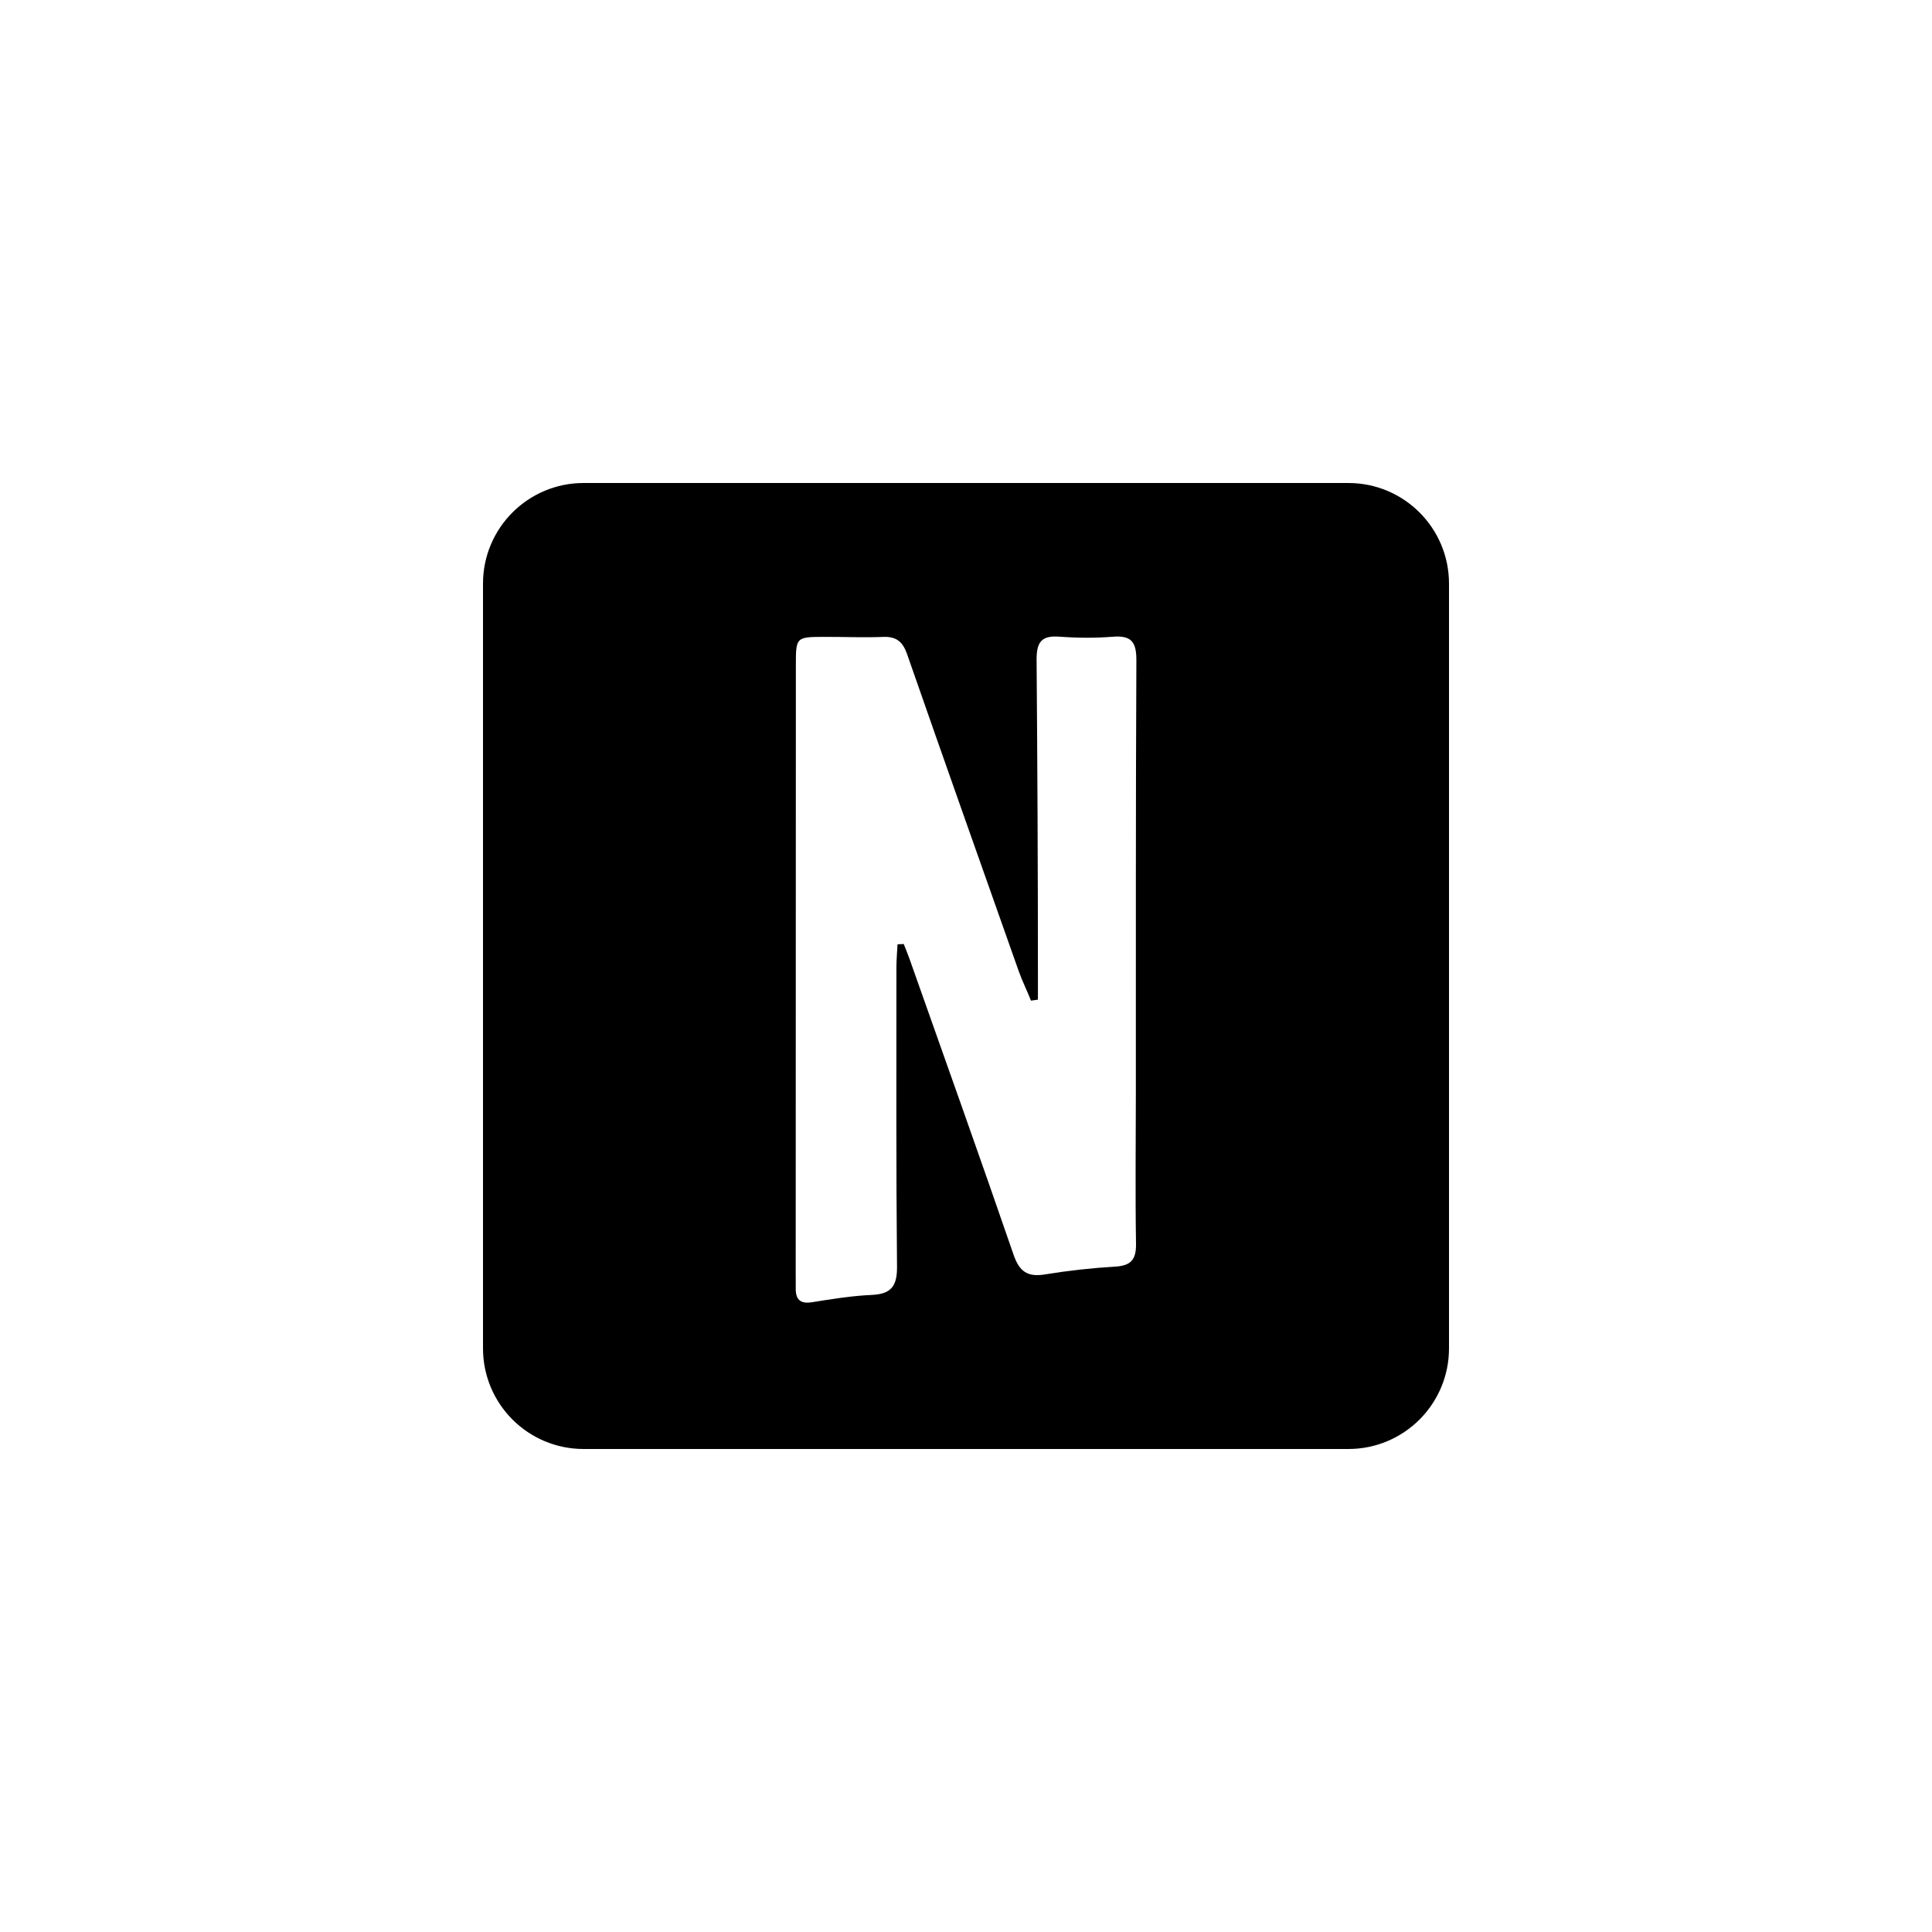 <?xml version="1.0" encoding="utf-8"?>
<!-- Generator: Adobe Illustrator 19.1.0, SVG Export Plug-In . SVG Version: 6.00 Build 0)  -->
<svg version="1.1" id="Layer_1" xmlns="http://www.w3.org/2000/svg" xmlns:xlink="http://www.w3.org/1999/xlink" x="0px" y="0px"
	 viewBox="0 0 48 48" style="enable-background:new 0 0 48 48;" xml:space="preserve">

<g id="netflix">
	<path d="M33.5,12h-19c-1.381,0-2.5,1.119-2.5,2.5v19c0,1.381,1.119,2.5,2.5,2.5h19c1.381,0,2.5-1.119,2.5-2.5v-19
		C36,13.119,34.881,12,33.5,12z M28.224,30.897c0.006,0.393-0.121,0.549-0.518,0.572c-0.582,0.034-1.165,0.099-1.74,0.193
		c-0.437,0.072-0.64-0.068-0.786-0.494c-0.844-2.453-1.718-4.896-2.582-7.341c-0.044-0.126-0.096-0.249-0.145-0.373
		c-0.051,0.002-0.102,0.005-0.154,0.007c-0.01,0.194-0.028,0.388-0.028,0.583c0,2.475-0.009,4.949,0.015,7.424
		c0.005,0.481-0.141,0.682-0.626,0.704c-0.496,0.022-0.991,0.102-1.482,0.181c-0.307,0.05-0.414-0.076-0.408-0.358
		c0.002-0.103-0.001-0.206-0.001-0.309c0.001-5.052,0.002-10.105,0.004-15.158c0-0.702,0.003-0.704,0.726-0.705
		c0.481-0.001,0.963,0.02,1.443,0.001c0.331-0.013,0.487,0.121,0.595,0.43c0.916,2.628,1.845,5.25,2.773,7.874
		c0.087,0.247,0.209,0.488,0.304,0.732c0.051-0.009,0.173-0.019,0.173-0.028c0-0.212,0-0.425,0-0.637
		c0-2.595-0.013-5.19-0.033-7.785c-0.004-0.446,0.107-0.627,0.568-0.592c0.444,0.033,0.891,0.036,1.335,0.001
		c0.463-0.036,0.578,0.145,0.576,0.59c-0.017,3.592-0.012,7.183-0.013,10.775C28.219,28.423,28.204,29.66,28.224,30.897z"/>
</g>
</svg>

